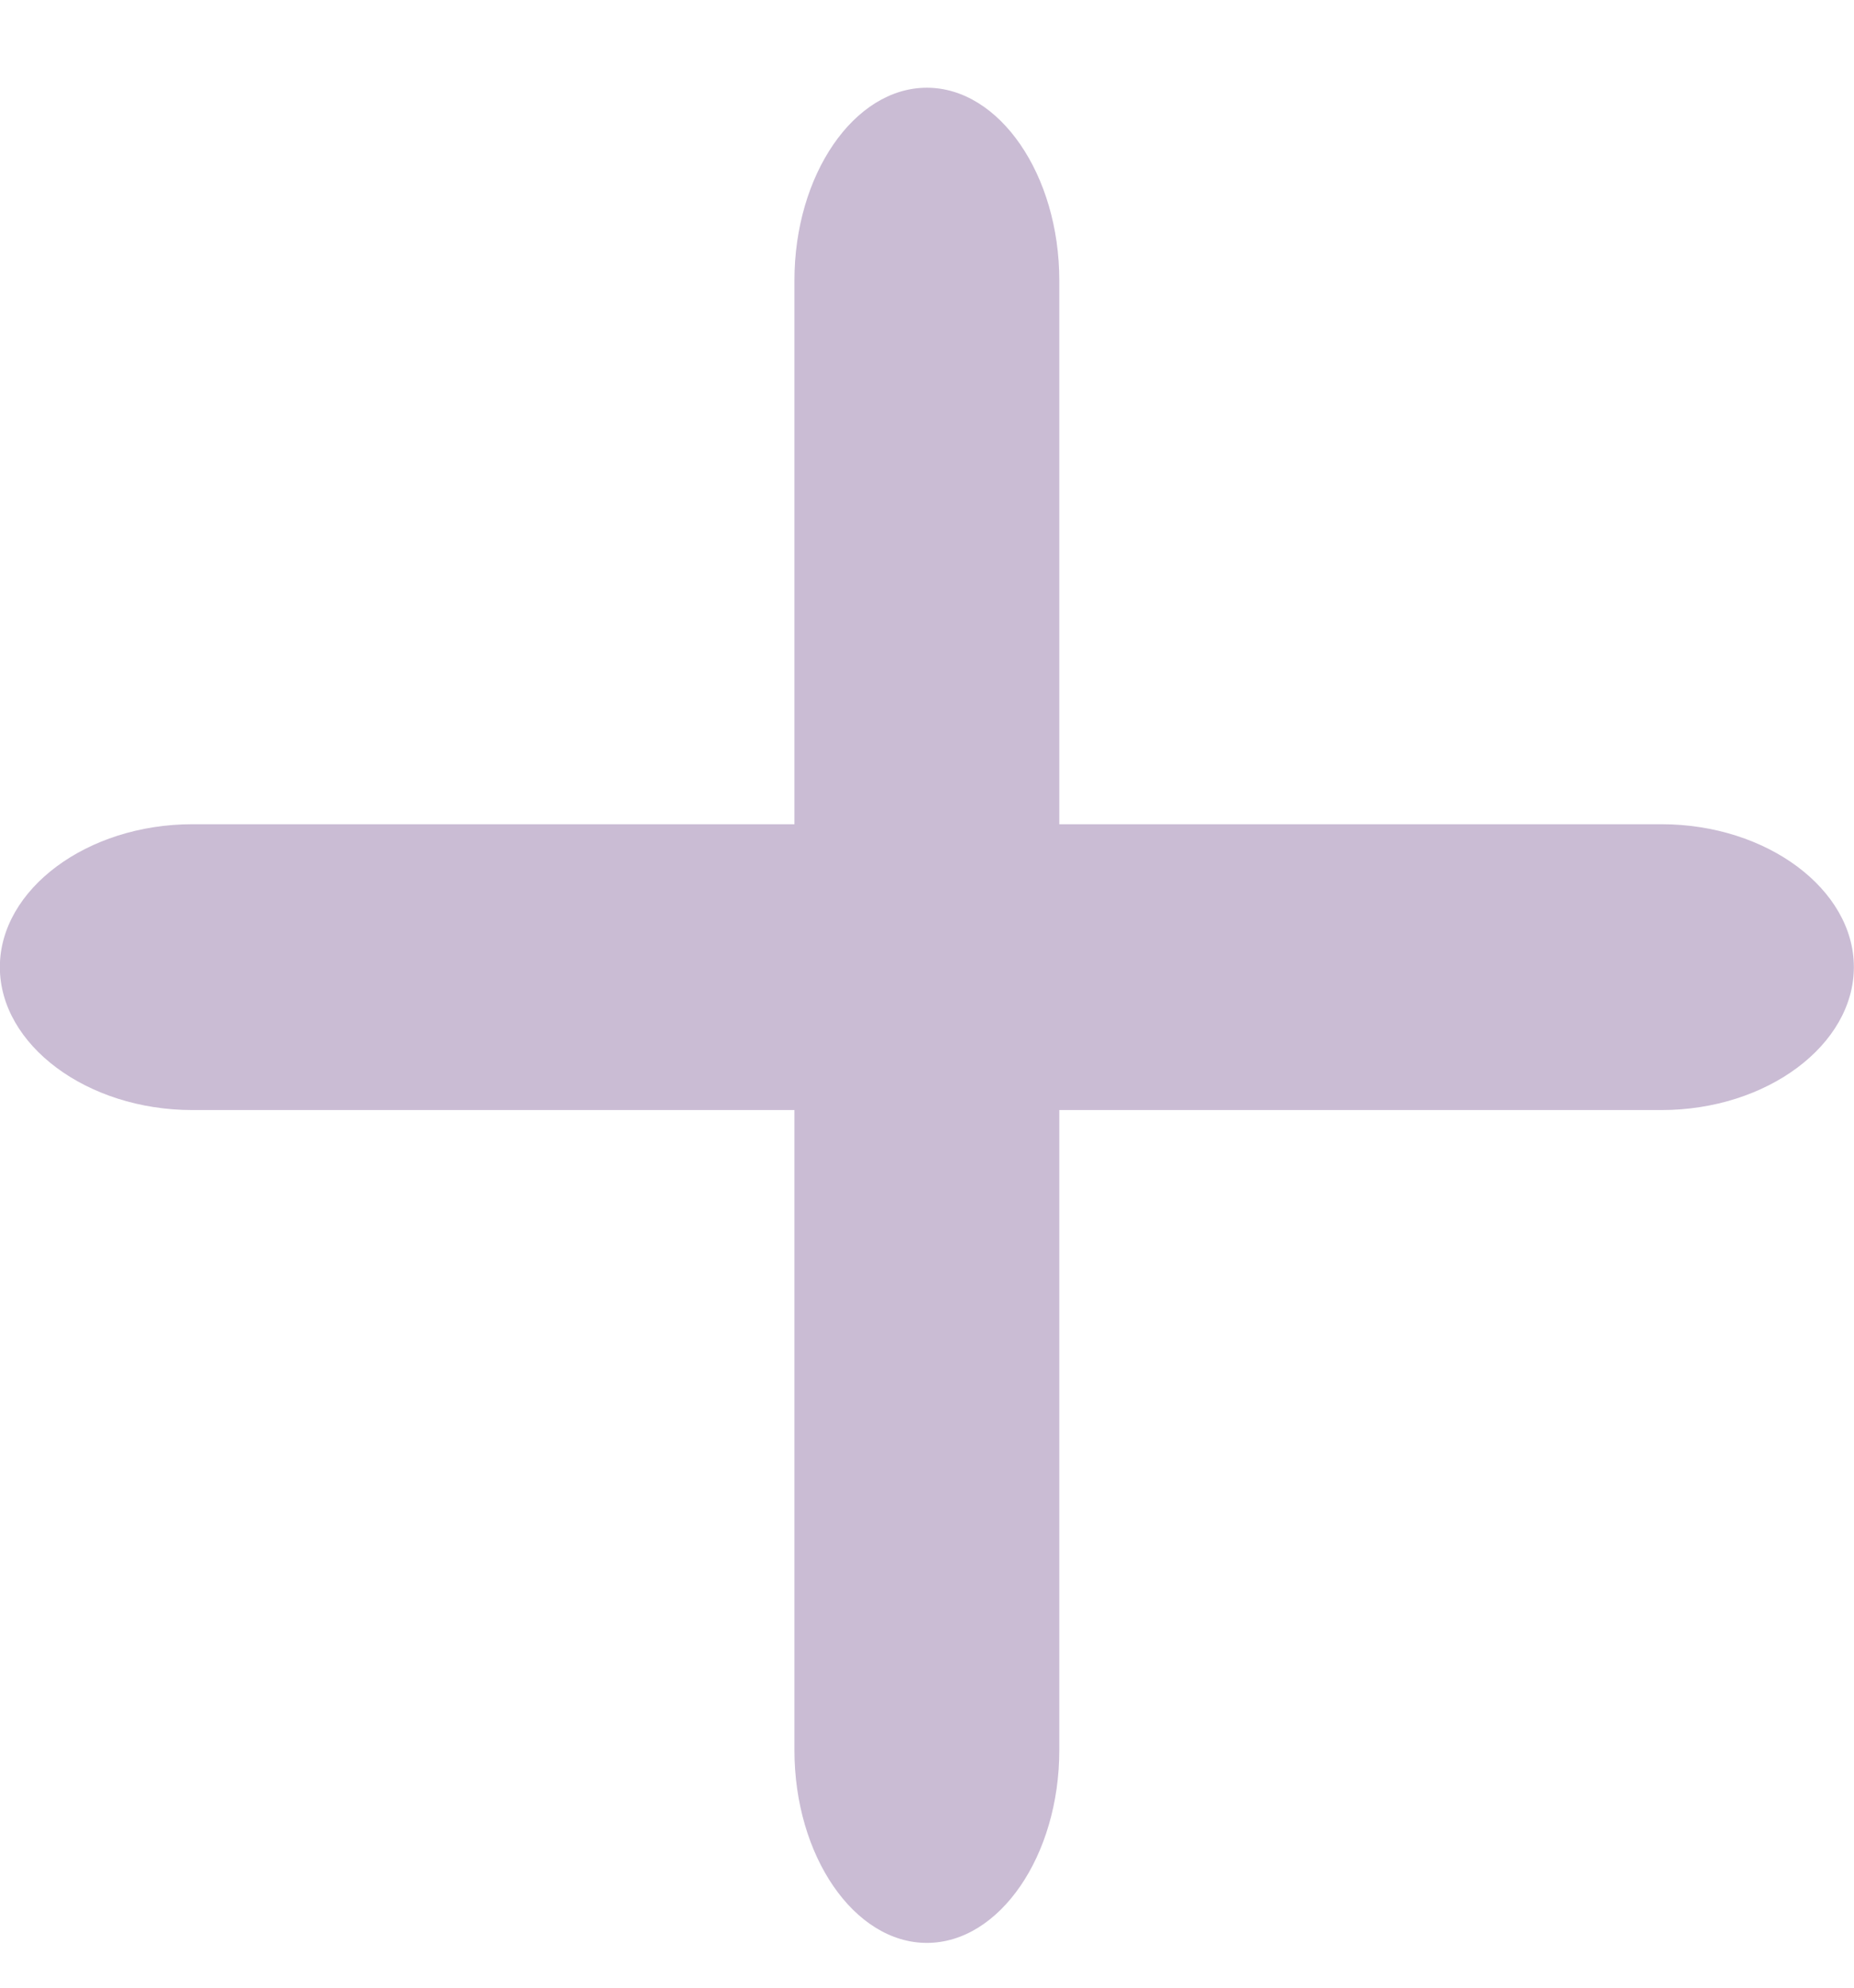 <svg width="14" height="15" viewBox="0 0 14 15" fill="none" xmlns="http://www.w3.org/2000/svg">
<g opacity="0.3">
<path d="M6.999 14.662C6.45 14.662 5.999 14.005 5.999 13.208V2.116C5.999 1.319 6.45 0.662 6.999 0.662C7.547 0.662 7.999 1.319 7.999 2.116V13.208C7.999 14.005 7.547 14.662 6.999 14.662Z" fill="#4C1D6F"/>
<path d="M12.546 8.377H1.453C0.656 8.377 -0.001 7.885 -0.001 7.298C-0.001 6.712 0.656 6.22 1.453 6.22H12.546C13.343 6.22 13.999 6.712 13.999 7.298C13.999 7.885 13.343 8.377 12.546 8.377Z" fill="#4C1D6F"/>
</g>
</svg>
